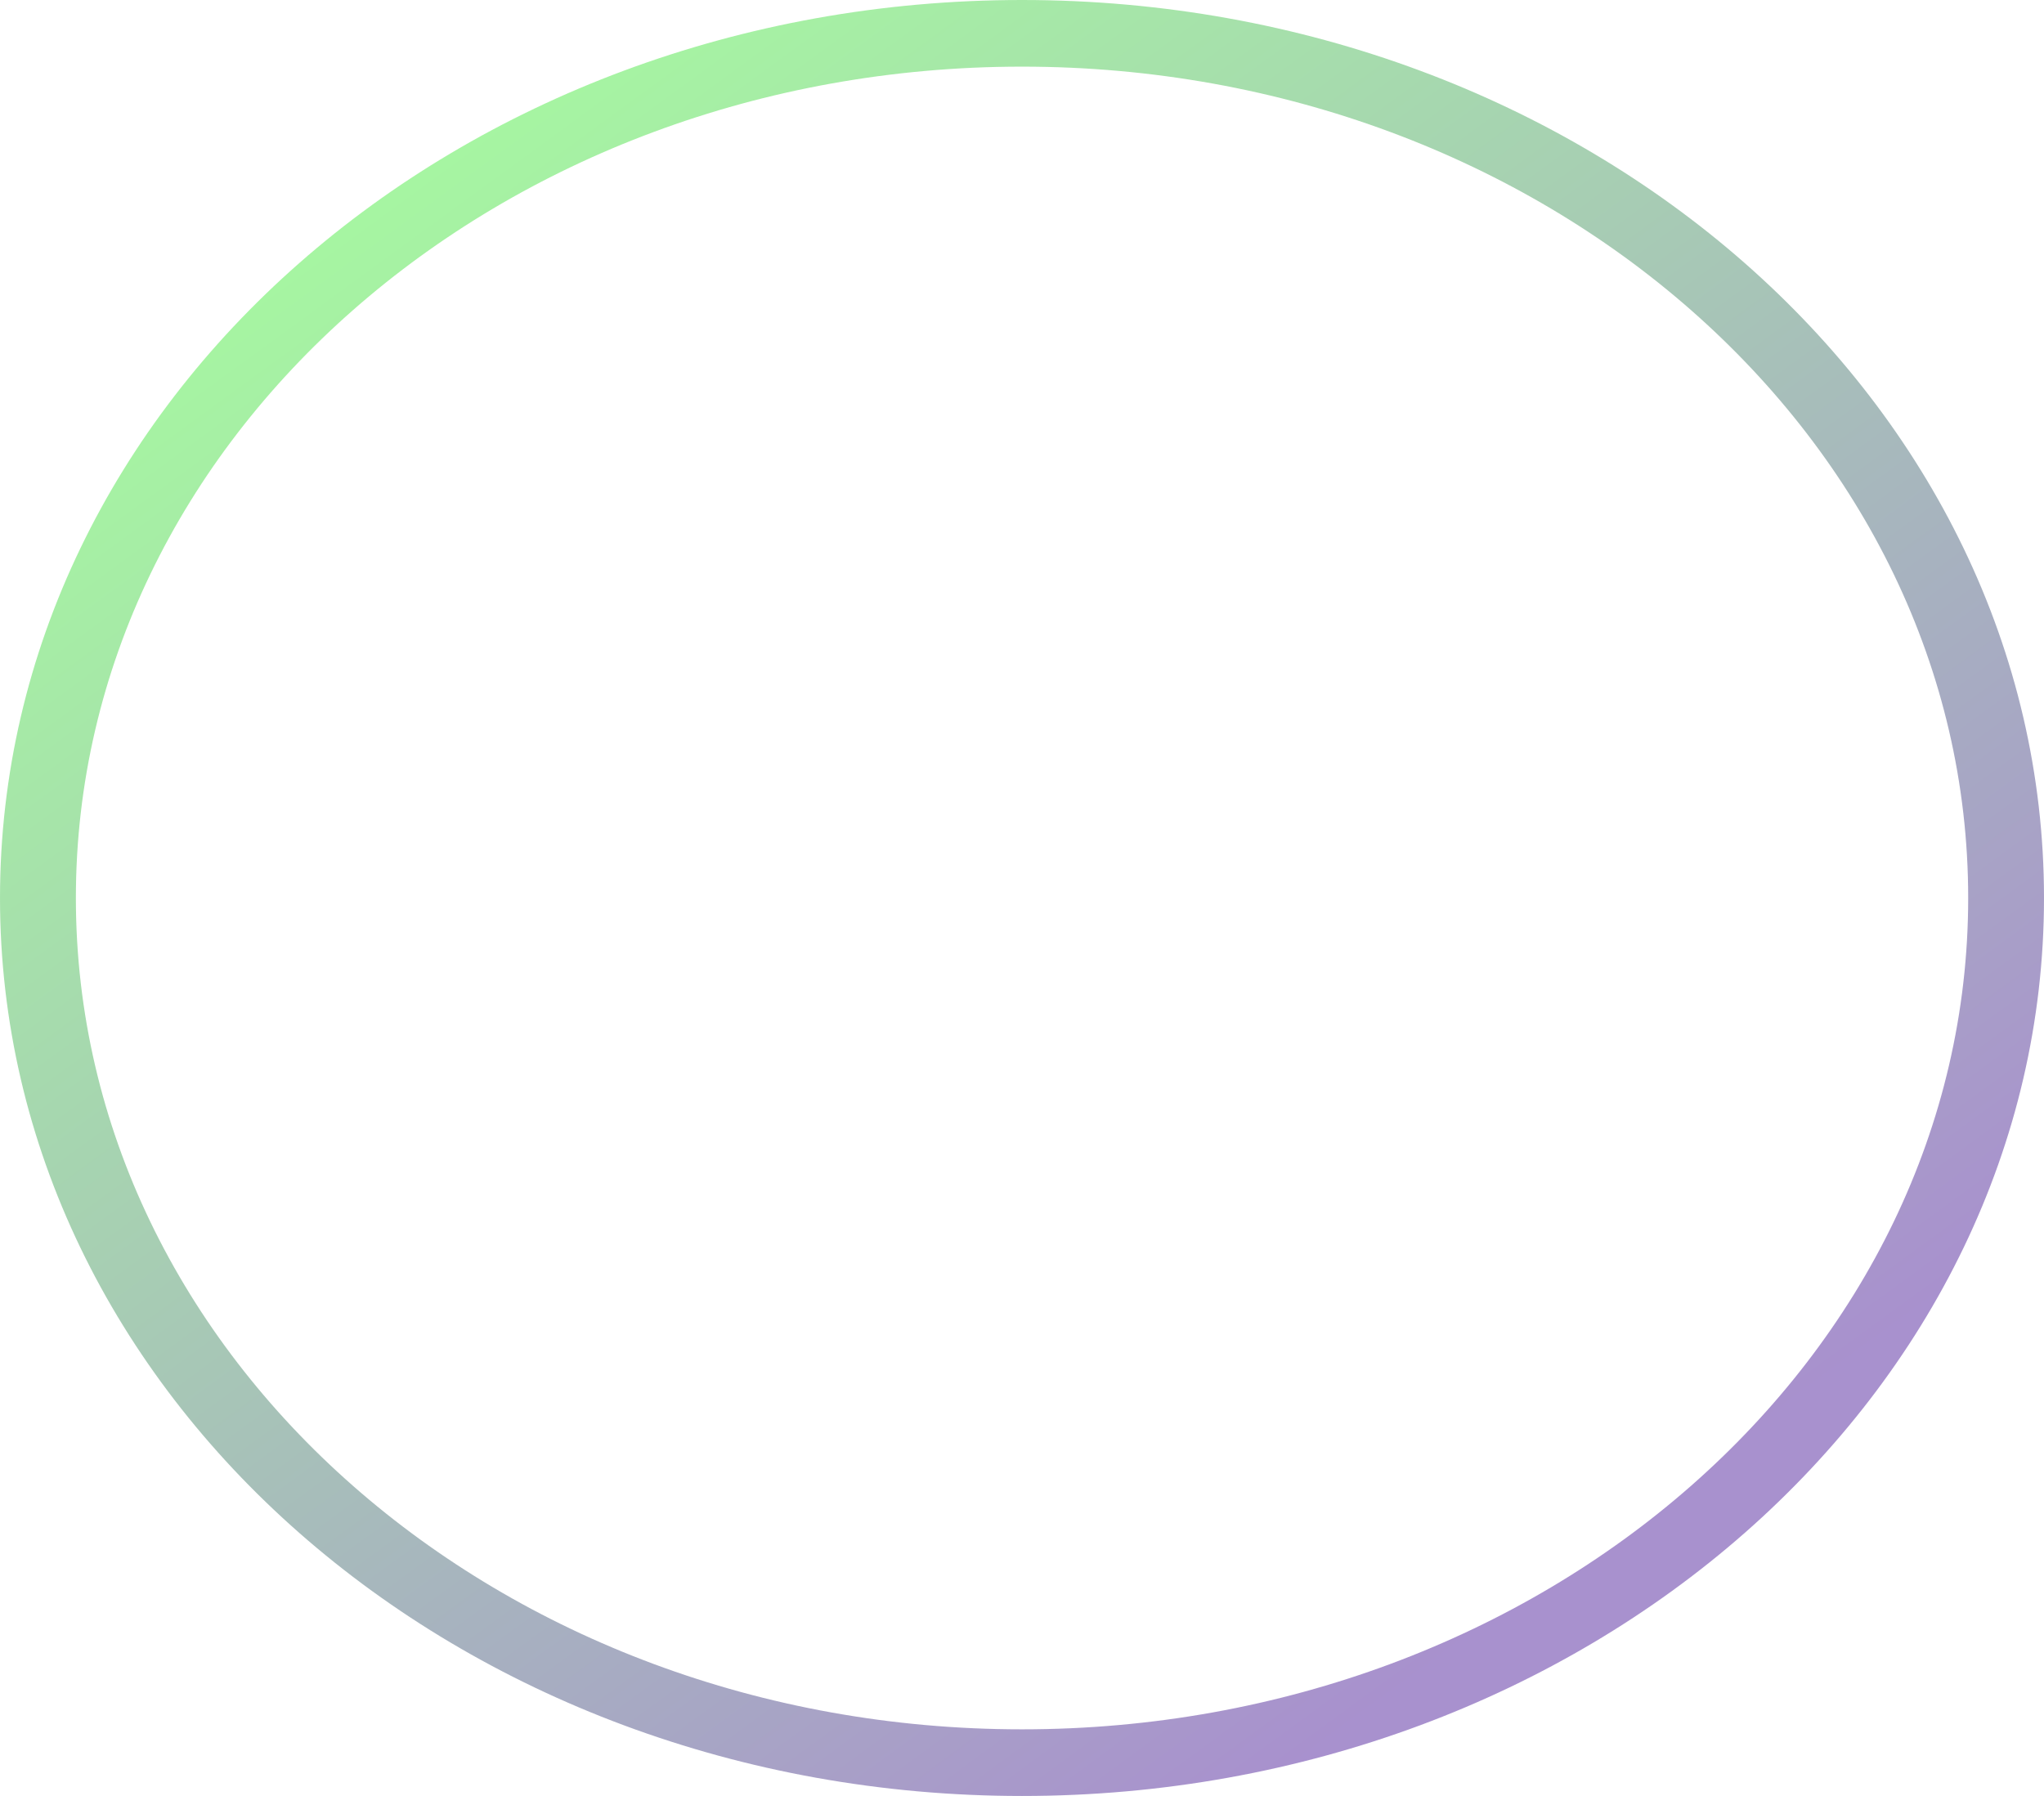<svg width="33" height="29" viewBox="0 0 33 29" fill="none" xmlns="http://www.w3.org/2000/svg">
<path d="M33 14.5C33 22.508 25.613 29 16.5 29C7.387 29 0 22.508 0 14.5C0 6.492 7.387 0 16.5 0C25.613 0 33 6.492 33 14.5ZM1.225 14.5C1.225 21.914 8.064 27.924 16.5 27.924C24.936 27.924 31.776 21.914 31.776 14.5C31.776 7.086 24.936 1.076 16.5 1.076C8.064 1.076 1.225 7.086 1.225 14.5Z" fill="url(#paint0_linear_70_153)" fill-opacity="0.58"/>
<defs>
<linearGradient id="paint0_linear_70_153" x1="6.429" y1="2.32648e-07" x2="25.029" y2="25.486" gradientUnits="userSpaceOnUse">
<stop stop-color="#65FD58"/>
<stop offset="1" stop-color="#6941AA"/>
</linearGradient>
</defs>
</svg>
